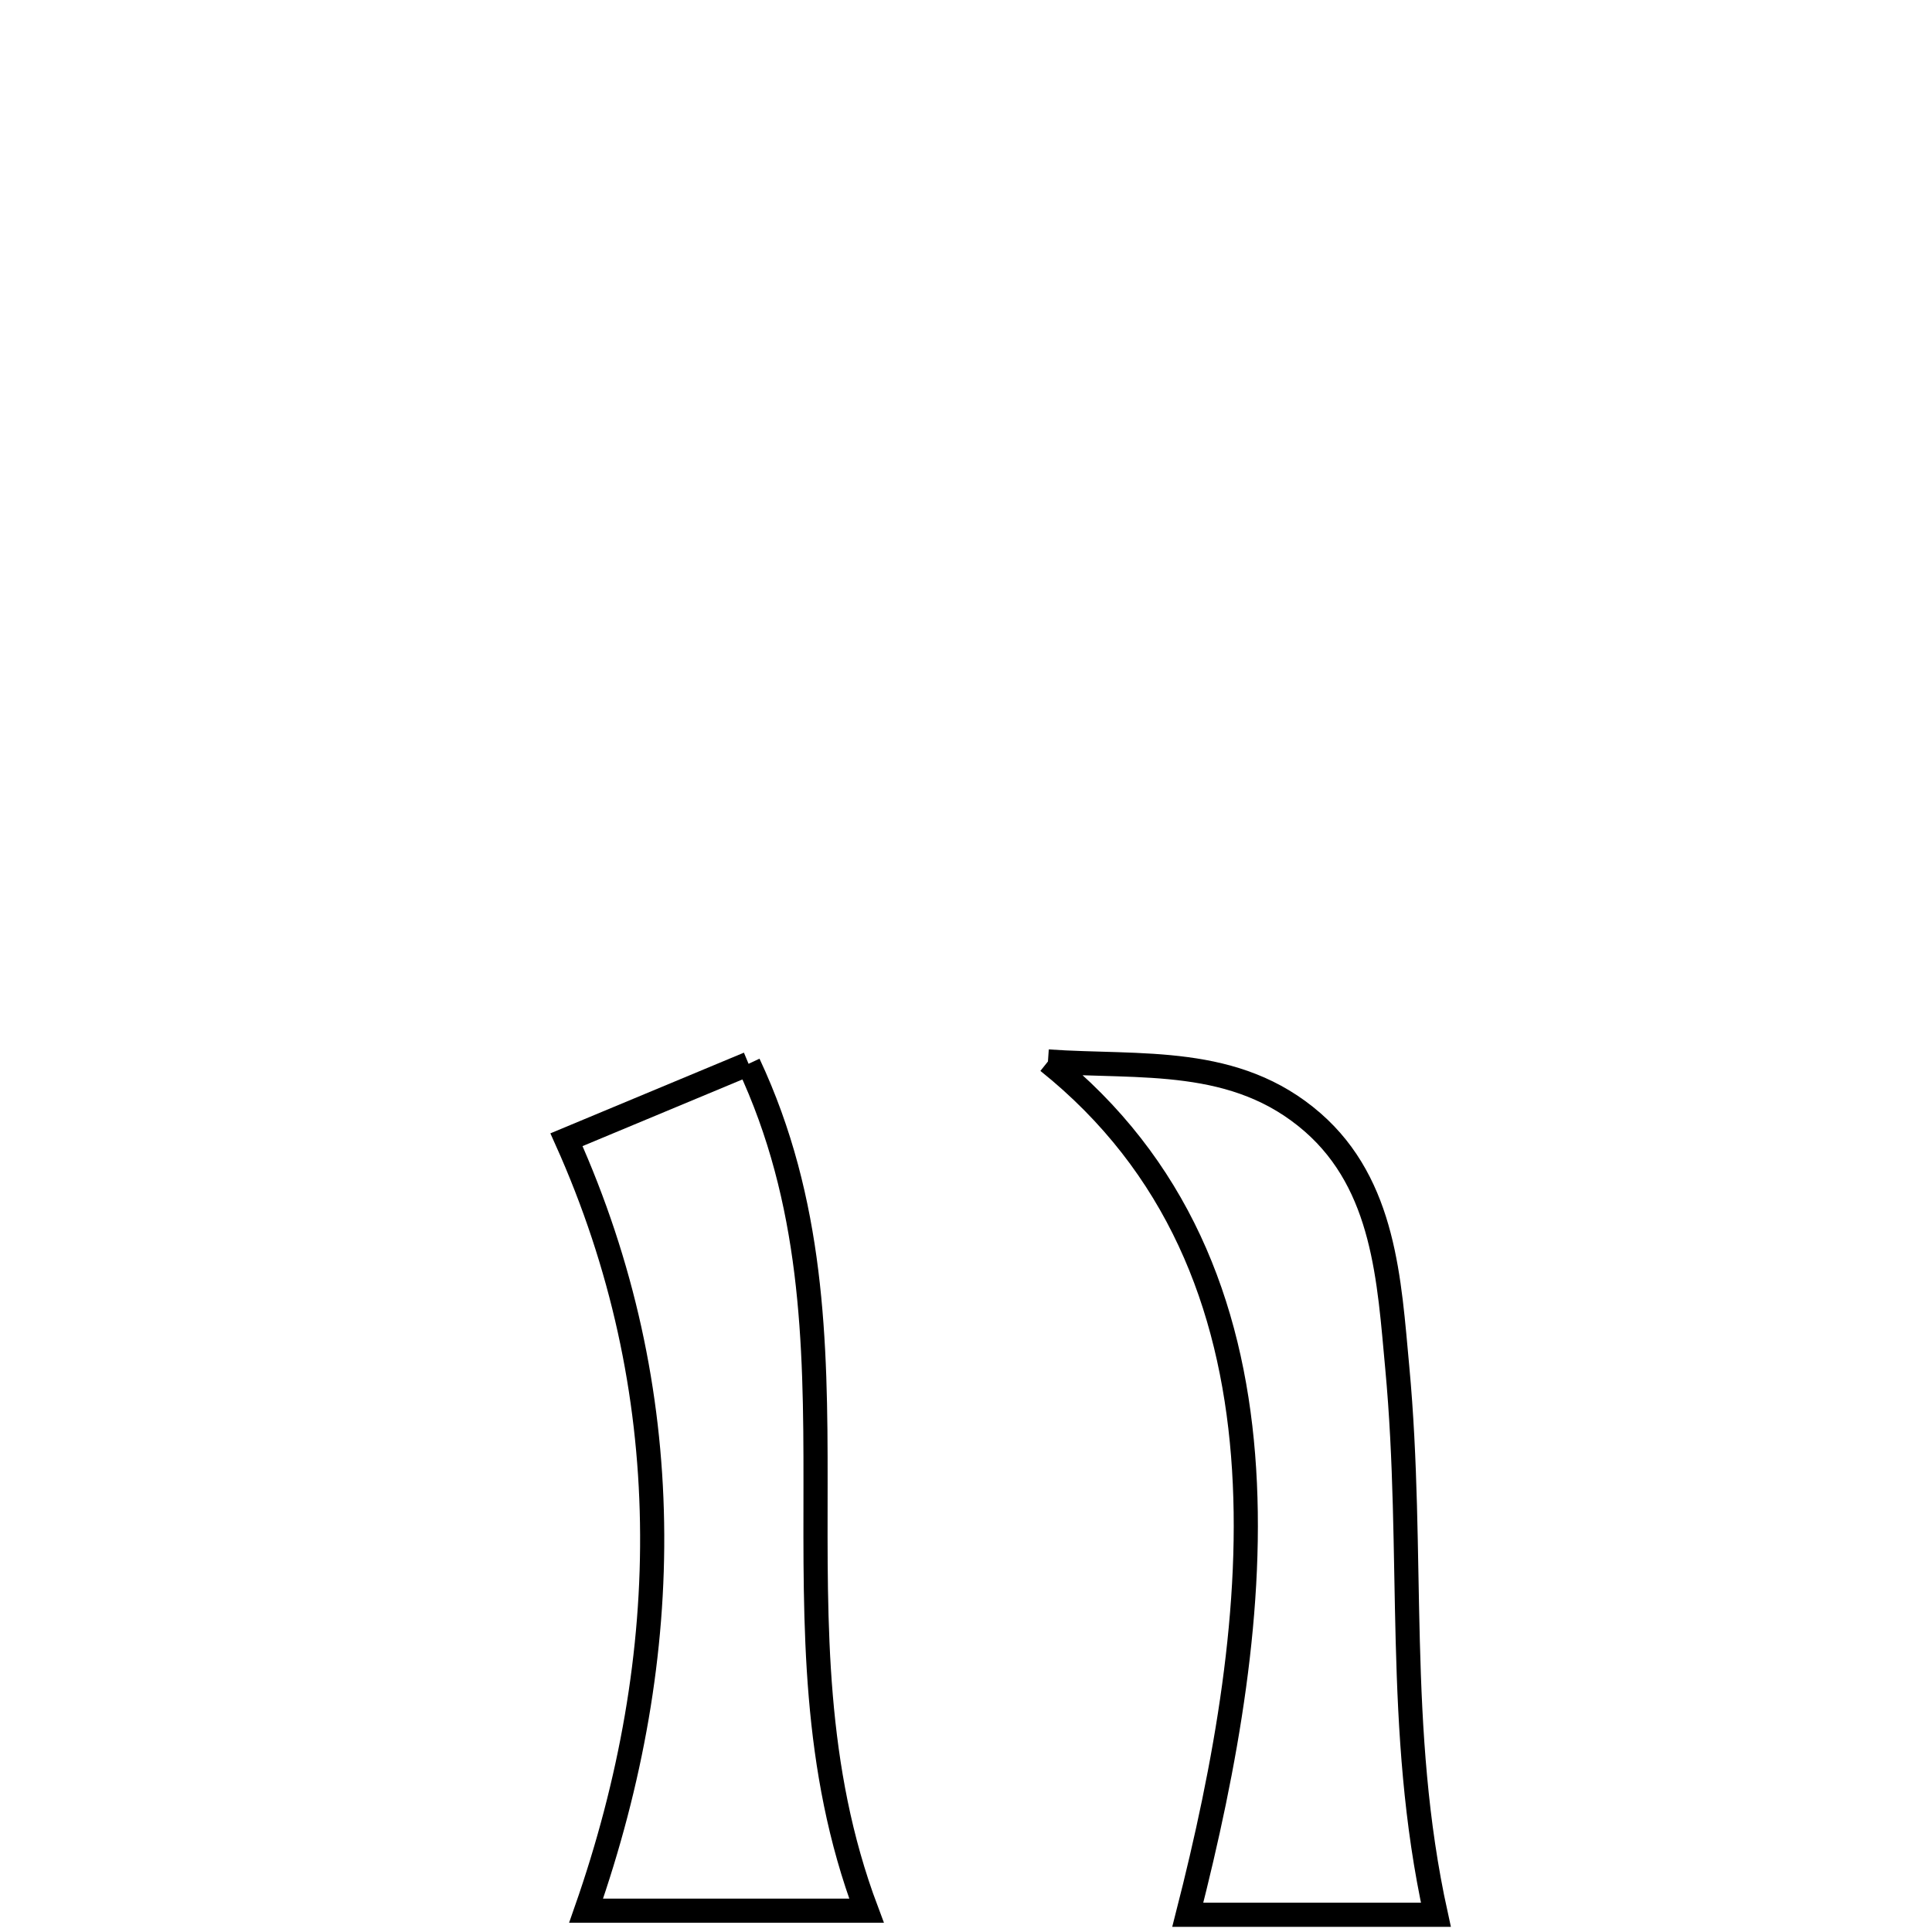 <svg xmlns="http://www.w3.org/2000/svg" viewBox="0.0 0.0 24.0 24.0" height="200px" width="200px"><path fill="none" stroke="black" stroke-width=".3" stroke-opacity="1.0"  filling="0" d="M13.018 13.186 L13.018 13.186 C14.179 13.266 15.348 13.107 16.307 13.943 C17.202 14.725 17.257 15.911 17.357 16.985 C17.574 19.306 17.329 21.478 17.837 23.786 L17.837 23.786 C17.808 23.786 14.767 23.786 14.755 23.786 L14.755 23.786 C15.223 21.954 15.592 19.947 15.442 18.076 C15.292 16.205 14.624 14.471 13.018 13.186 L13.018 13.186"></path>
<path fill="none" stroke="black" stroke-width=".3" stroke-opacity="1.0"  filling="0" d="M9.299 13.215 L9.299 13.215 C10.101 14.925 10.133 16.666 10.131 18.425 C10.13 20.183 10.095 21.958 10.764 23.735 L10.764 23.735 C9.603 23.735 8.442 23.735 7.281 23.735 L7.281 23.735 C7.839 22.14 8.127 20.522 8.1 18.915 C8.074 17.307 7.734 15.71 7.037 14.158 L7.037 14.158 C7.037 14.158 9.299 13.215 9.299 13.215 L9.299 13.215"></path></svg>